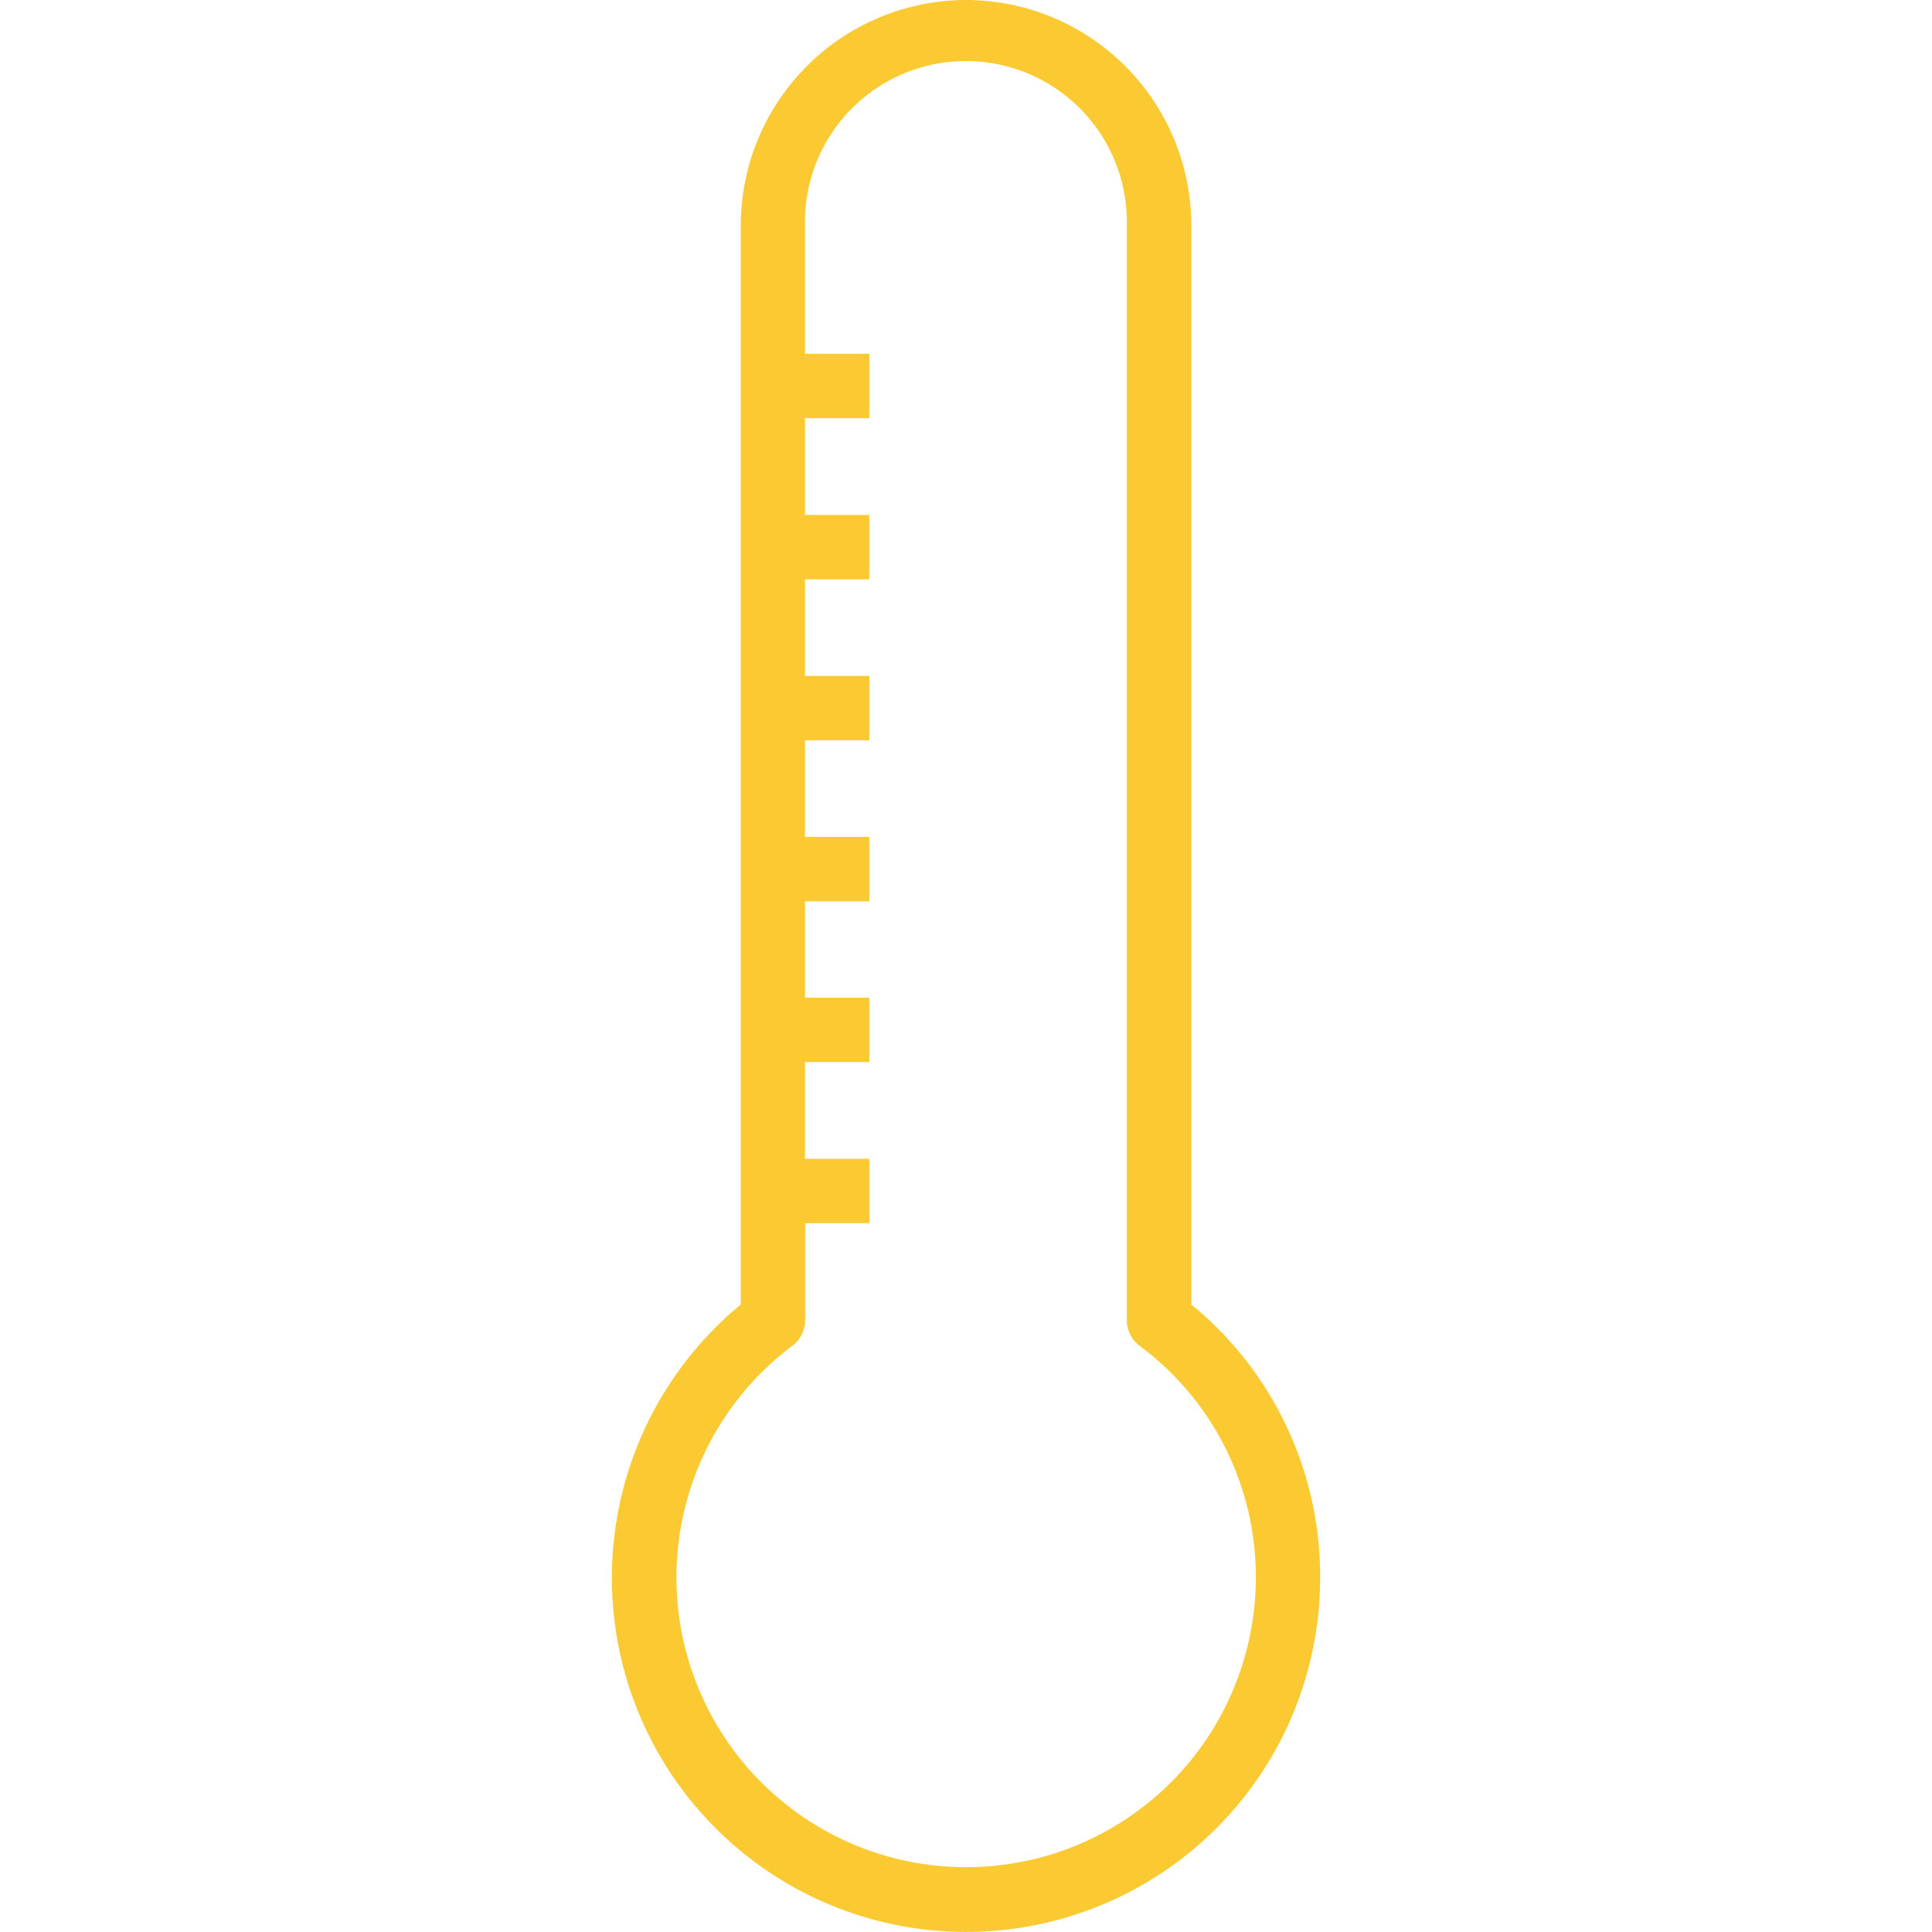 <svg xmlns="http://www.w3.org/2000/svg" width="512" height="512" viewBox="0 0 10.672 29.106">
  <defs>
    <style>
      .cls-1 {
        fill: #fbca33;
      }
    </style>
  </defs>
  <path id="Path_7" data-name="Path 7" class="cls-1" d="M5.758,0A3.4,3.4,0,0,0,2.363,3.394V19.653a5.335,5.335,0,1,0,8.728,4.108,5.285,5.285,0,0,0-1.94-4.108V3.394A3.4,3.4,0,0,0,5.758,0Zm4.364,23.761a4.364,4.364,0,1,1-6.983-3.486.485.485,0,0,0,.194-.388V18.427H4.3v-.97h-.97V16H4.3v-.97h-.97V13.578H4.3v-.97h-.97V11.153H4.3v-.97h-.97V8.728H4.3v-.97h-.97V6.3H4.3v-.97h-.97V3.394a2.425,2.425,0,1,1,4.849,0V19.888a.485.485,0,0,0,.194.388A4.331,4.331,0,0,1,10.122,23.761Zm0,0" transform="translate(-0.42)"/>
</svg>
